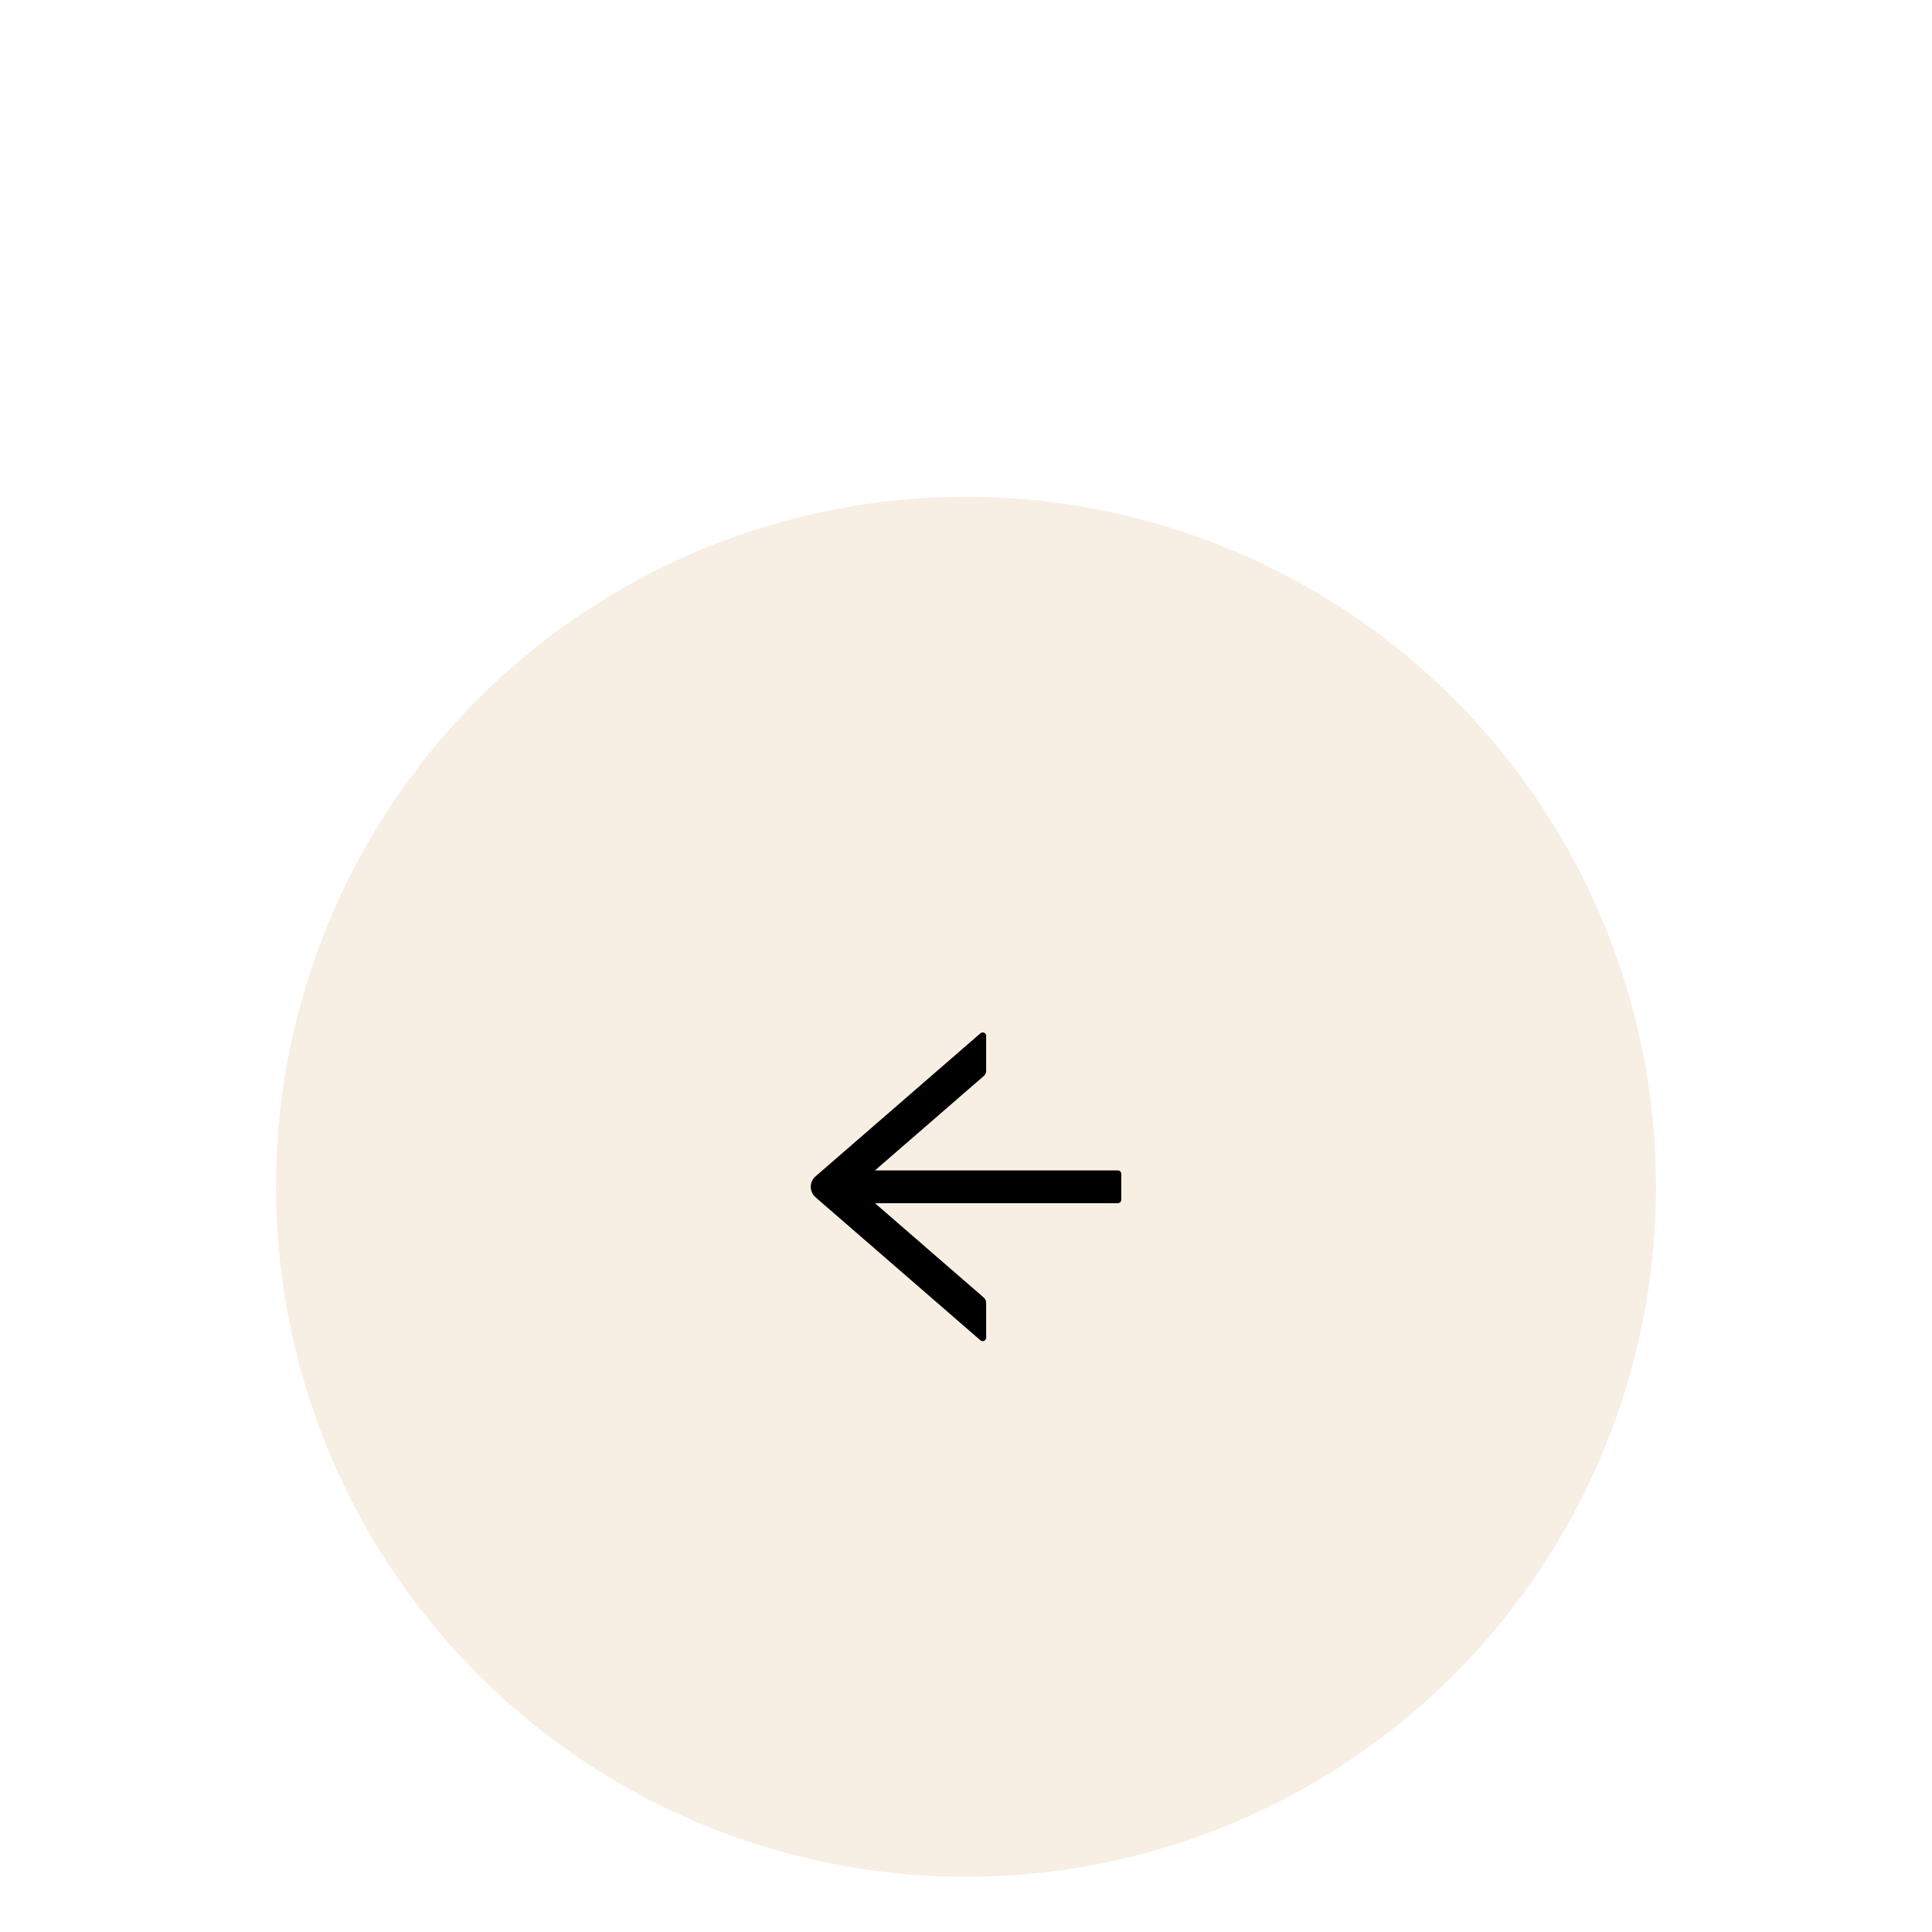 <svg width="70" height="70" viewBox="0 0 70 70" fill="none" xmlns="http://www.w3.org/2000/svg">
<g filter="url(#filter0_di_138_21)">
<circle cx="35" cy="35" r="25" transform="rotate(180 35 35)" fill="#F7EFE4"/>
<path d="M35.523 29.438L29.547 34.623C29.493 34.67 29.45 34.728 29.42 34.793C29.39 34.858 29.375 34.929 29.375 35.001C29.375 35.072 29.39 35.143 29.42 35.208C29.45 35.273 29.493 35.331 29.547 35.378L35.523 40.562C35.541 40.578 35.564 40.588 35.587 40.592C35.611 40.595 35.635 40.592 35.657 40.582C35.678 40.572 35.697 40.556 35.71 40.536C35.723 40.516 35.73 40.493 35.73 40.469L35.73 39.203C35.73 39.131 35.699 39.062 35.644 39.014L31.702 35.594L40.5 35.594C40.569 35.594 40.625 35.538 40.625 35.469L40.625 34.531C40.625 34.462 40.569 34.406 40.5 34.406L31.702 34.406L35.644 30.986C35.699 30.939 35.73 30.87 35.73 30.797L35.73 29.531C35.73 29.425 35.605 29.367 35.523 29.438Z" fill="black"/>
</g>
<defs>
<filter id="filter0_di_138_21" x="-4" y="0" width="78" height="78" filterUnits="userSpaceOnUse" color-interpolation-filters="sRGB">
<feFlood flood-opacity="0" result="BackgroundImageFix"/>
<feColorMatrix in="SourceAlpha" type="matrix" values="0 0 0 0 0 0 0 0 0 0 0 0 0 0 0 0 0 0 127 0" result="hardAlpha"/>
<feOffset dy="4"/>
<feGaussianBlur stdDeviation="2"/>
<feComposite in2="hardAlpha" operator="out"/>
<feColorMatrix type="matrix" values="0 0 0 0 0 0 0 0 0 0 0 0 0 0 0 0 0 0 0.25 0"/>
<feBlend mode="normal" in2="BackgroundImageFix" result="effect1_dropShadow_138_21"/>
<feBlend mode="normal" in="SourceGraphic" in2="effect1_dropShadow_138_21" result="shape"/>
<feColorMatrix in="SourceAlpha" type="matrix" values="0 0 0 0 0 0 0 0 0 0 0 0 0 0 0 0 0 0 127 0" result="hardAlpha"/>
<feOffset dy="4"/>
<feGaussianBlur stdDeviation="2"/>
<feComposite in2="hardAlpha" operator="arithmetic" k2="-1" k3="1"/>
<feColorMatrix type="matrix" values="0 0 0 0 0 0 0 0 0 0 0 0 0 0 0 0 0 0 0.25 0"/>
<feBlend mode="normal" in2="shape" result="effect2_innerShadow_138_21"/>
</filter>
</defs>
</svg>
